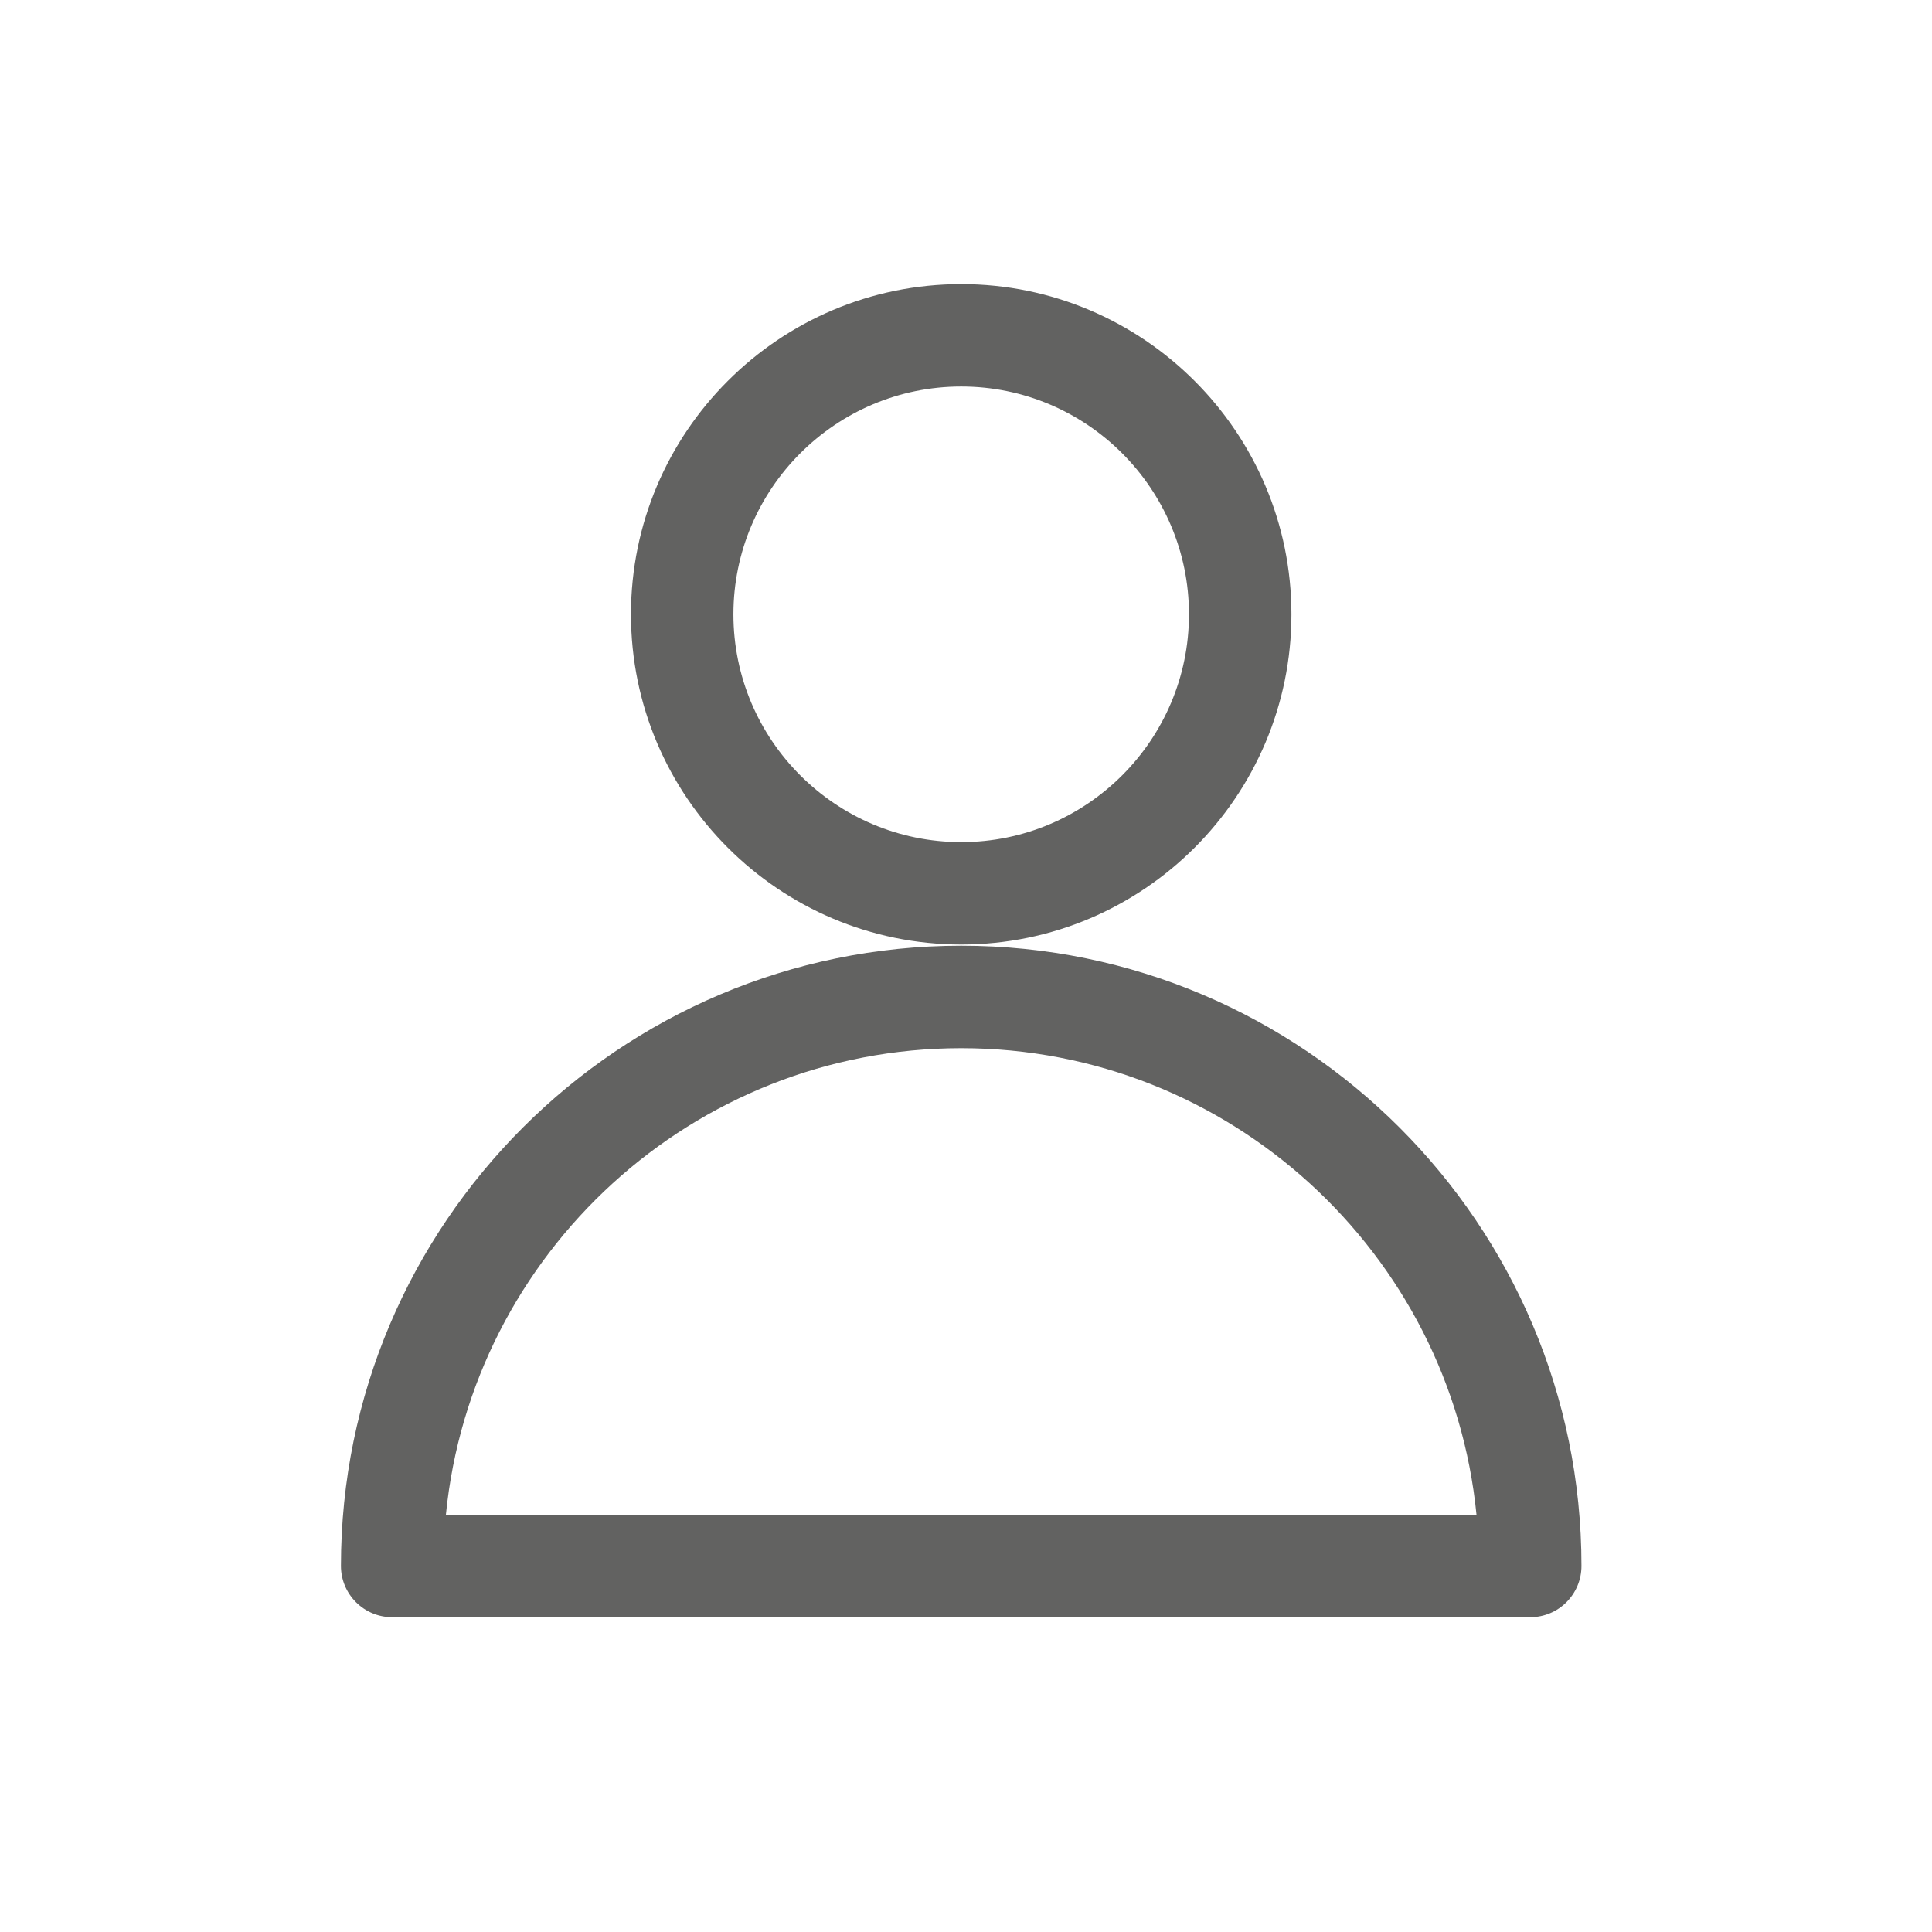 <?xml version="1.0" encoding="UTF-8"?>
<svg width="34px" height="34px" viewBox="0 0 34 34" version="1.1" xmlns="http://www.w3.org/2000/svg" xmlns:xlink="http://www.w3.org/1999/xlink">
    <!-- Generator: Sketch 55.2 (78181) - https://sketchapp.com -->
    <title>icon/mypage/unselected </title>
    <desc>Created with Sketch.</desc>
    <g id="icon/mypage/unselected-" stroke="none" stroke-width="1" fill="none" fill-rule="evenodd">
        <g id="Group-6">
            <path d="M7.847,26.658 L25.984,26.658 C25.53,22.054 21.636,18.446 16.916,18.446 C12.195,18.446 8.301,22.054 7.847,26.658 M26.93,28.46 L6.901,28.46 C6.404,28.46 6,28.056 6,27.558 C6,21.54 10.897,16.643 16.916,16.643 C22.934,16.643 27.831,21.54 27.831,27.558 C27.831,28.056 27.428,28.46 26.93,28.46 Z M16.916,6.802 C14.706,6.802 12.907,8.601 12.907,10.811 C12.907,13.021 14.706,14.82 16.916,14.82 C19.126,14.82 20.924,13.021 20.924,10.811 C20.924,8.601 19.126,6.802 16.916,6.802 Z M16.916,16.622 C13.711,16.622 11.104,14.015 11.104,10.811 C11.104,7.607 13.711,5 16.916,5 C20.12,5 22.727,7.607 22.727,10.811 C22.727,14.015 20.12,16.622 16.916,16.622 Z" id="Fill-3" fill="#626261"></path>
            <rect id="Rectangle" x="0" y="0" width="34" height="34"></rect>
        </g>
    </g>
</svg>